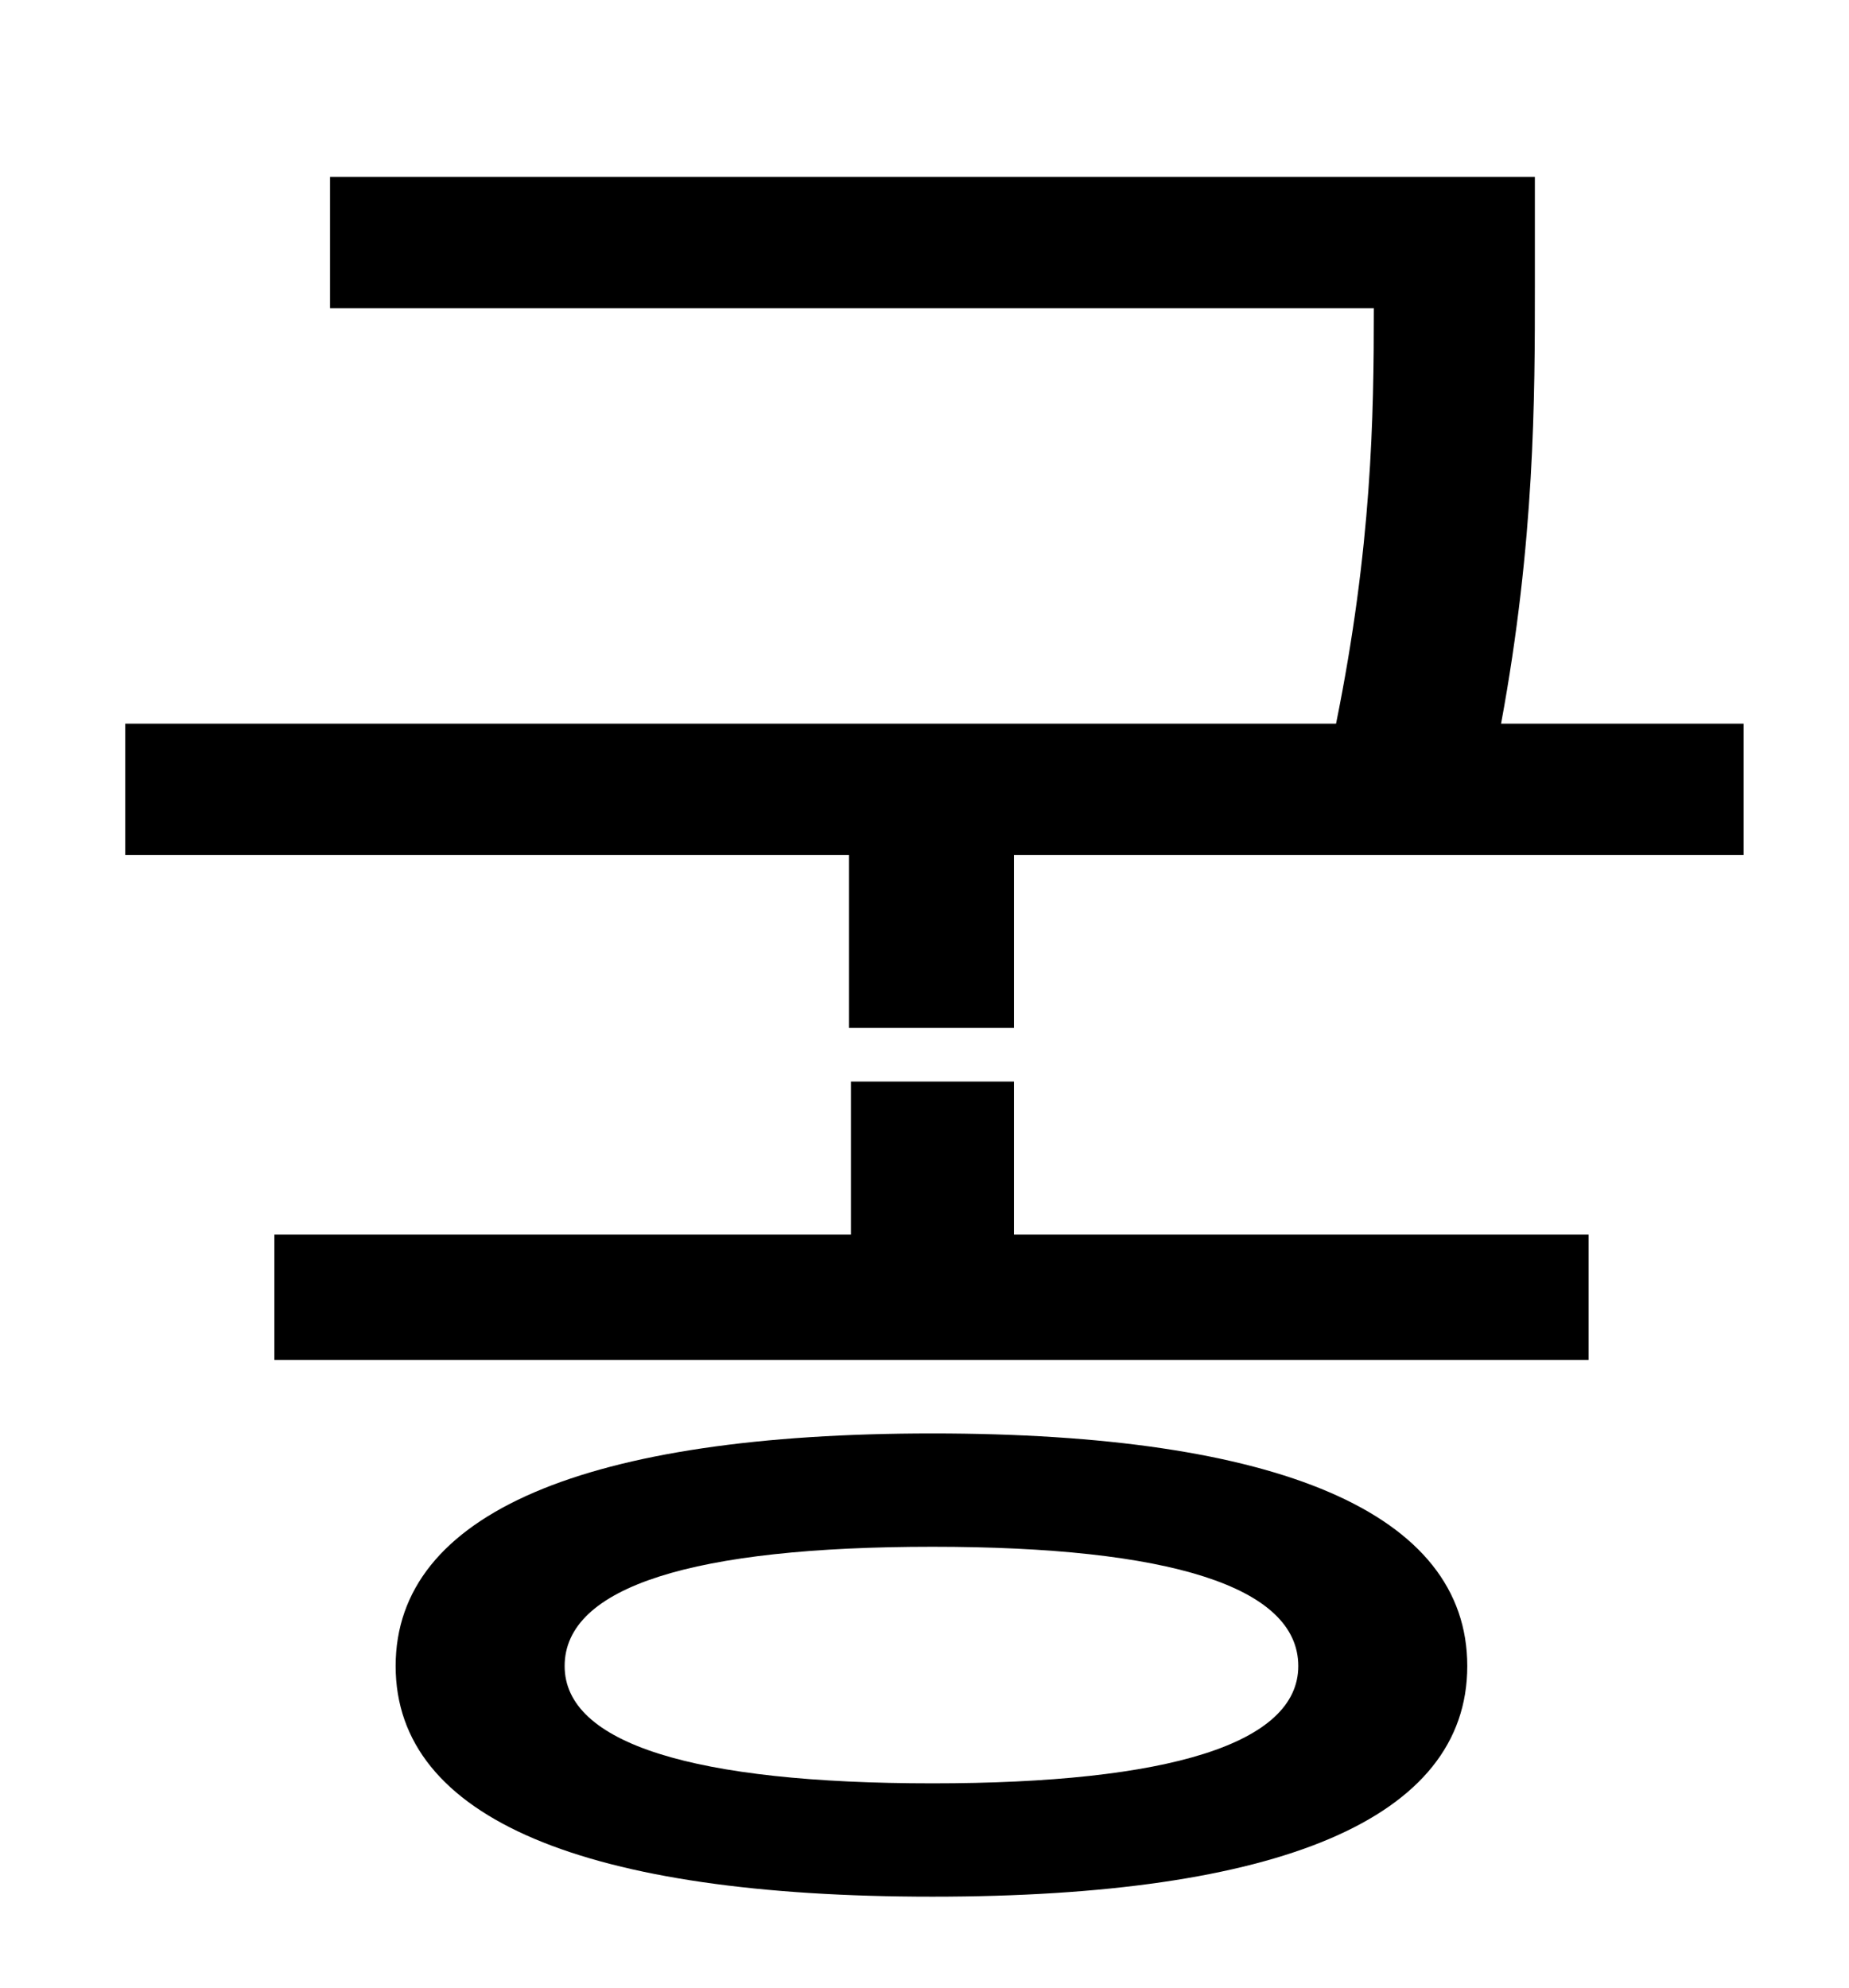 <?xml version="1.0" standalone="no"?>
<!DOCTYPE svg PUBLIC "-//W3C//DTD SVG 1.1//EN" "http://www.w3.org/Graphics/SVG/1.1/DTD/svg11.dtd" >
<svg xmlns="http://www.w3.org/2000/svg" xmlns:xlink="http://www.w3.org/1999/xlink" version="1.1" viewBox="-10 0 930 1000">
   <path fill="currentColor"
d="M459 897c119 0 184 -20 184 -59c0 -40 -65 -60 -184 -60c-120 0 -185 20 -185 60c0 39 65 59 185 59zM459 721c174 0 269 40 269 117s-95 116 -269 116s-270 -39 -270 -116s96 -117 270 -117zM500 544v77h289v63h-661v-63h290v-77h82zM745 364h122v66h-367v87h-83v-87
h-364v-66h609c18 -89 19 -154 19 -209h-525v-66h606v55c0 56 0 128 -17 220z" />
</svg>
